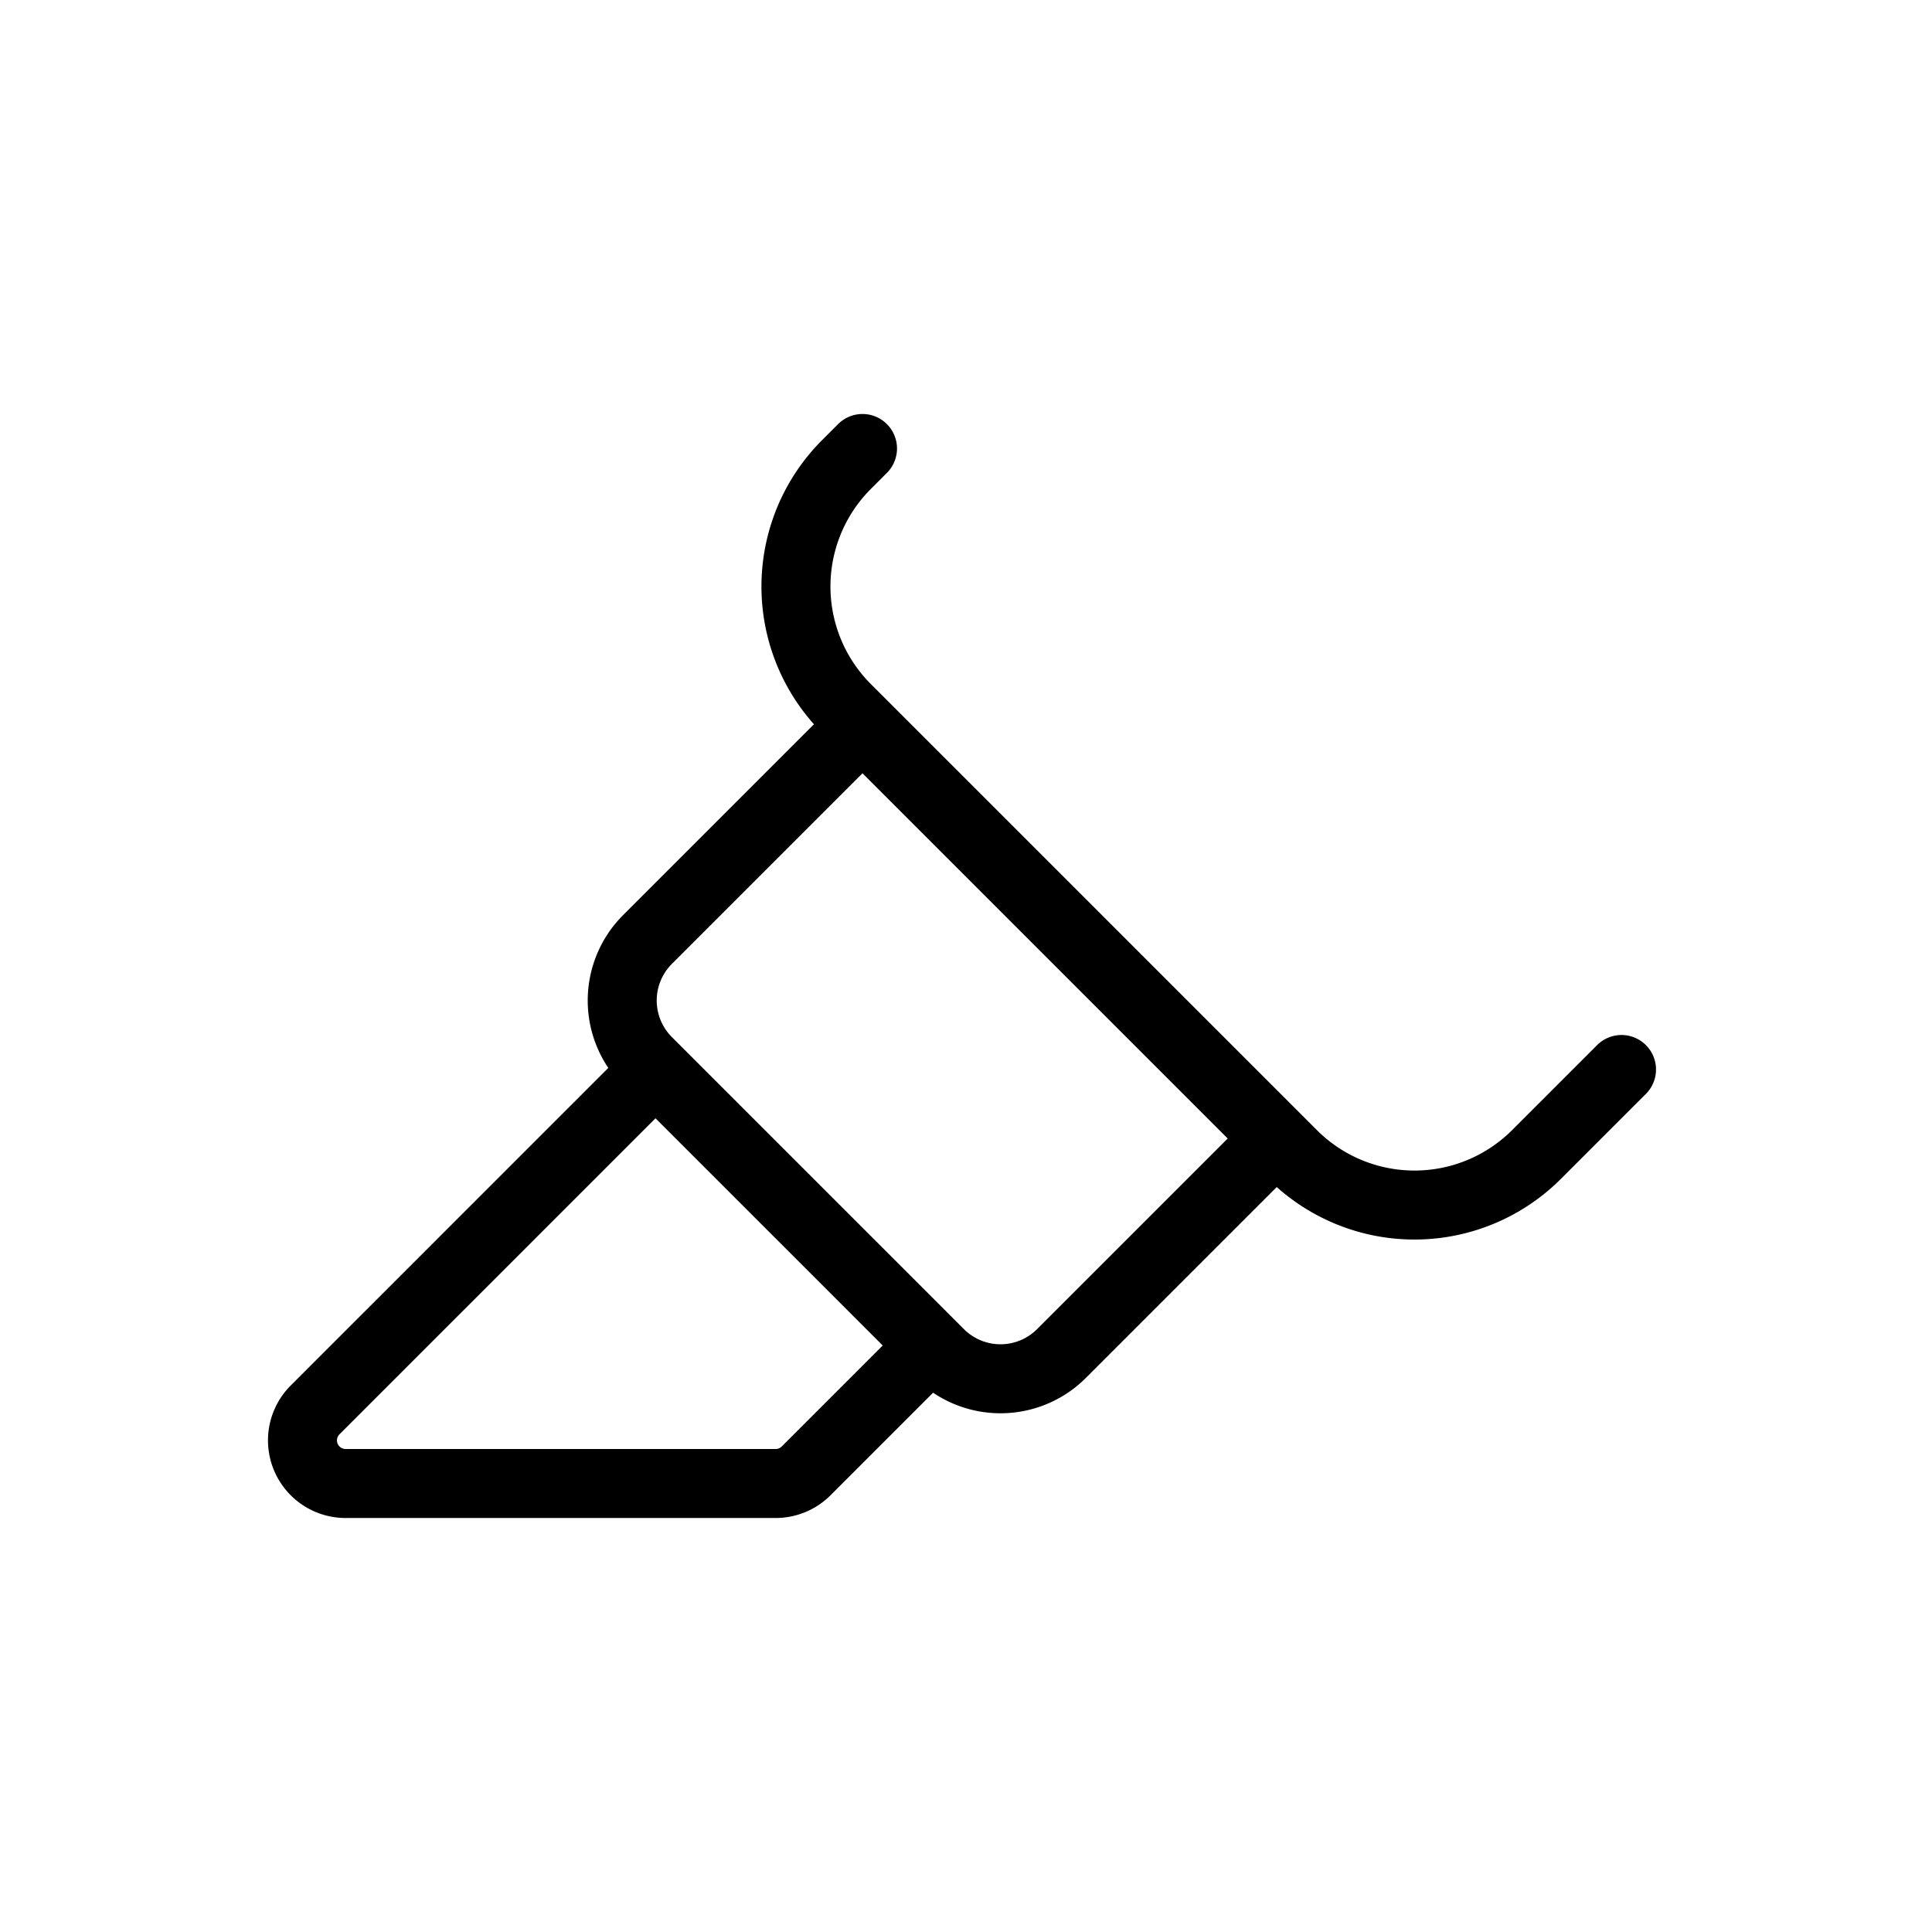 <svg xmlns="http://www.w3.org/2000/svg" width="28" height="28" viewBox="0 0 28 28" stroke="currentColor" stroke-linecap="round" stroke-linejoin="round" fill="none">
    <path d="m12.5 10.5-3.116 3.116a1.25 1.25 0 0 0 0 1.768l4.232 4.232a1.25 1.25 0 0 0 1.768 0L18.5 16.5m-6-6-.232-.232a2.5 2.5 0 0 1 0-3.536L12.5 6.5m0 4 6 6m0 0 .232.232a2.5 2.5 0 0 0 3.536 0L23.5 15.5m-14 0-4.933 4.933a.625.625 0 0 0 .442 1.067h6.232a.625.625 0 0 0 .442-.183L13.5 19.5" class="icon-gray-primary"/>
</svg>
